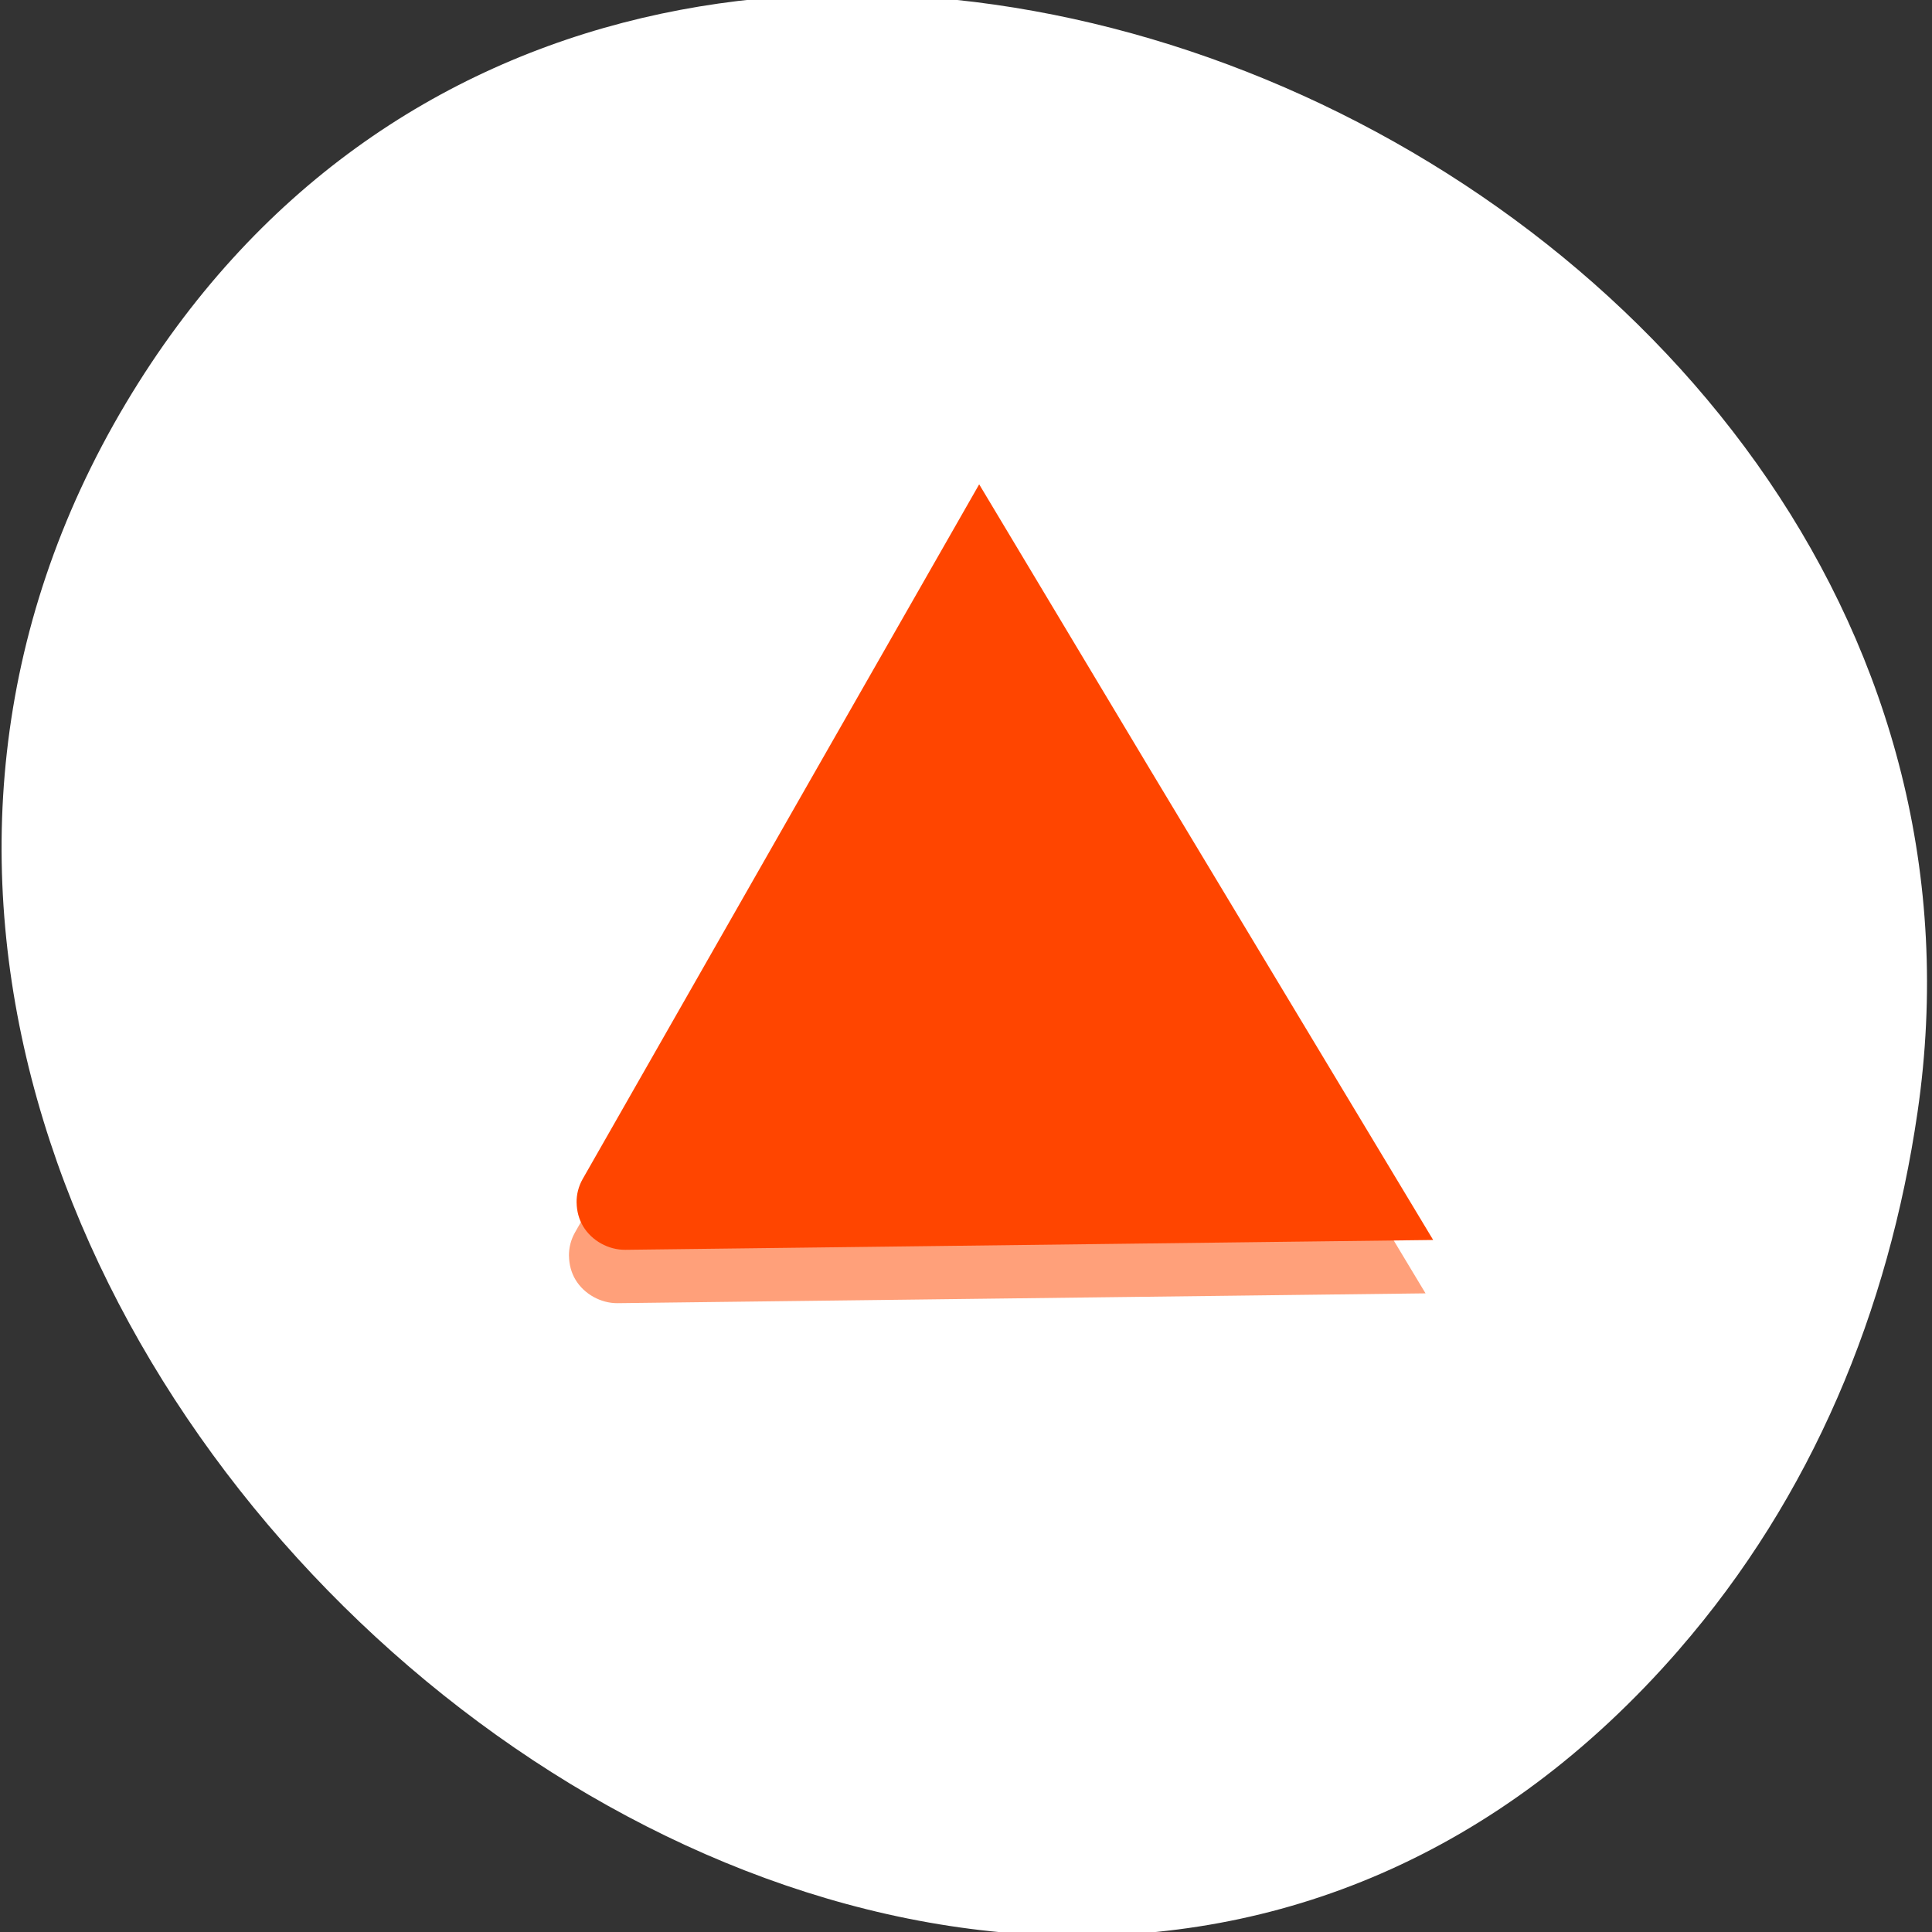 <svg xmlns="http://www.w3.org/2000/svg" viewBox="0 0 256 256"><rect x="0" y="0" width="256" height="256" fill="#333333" stroke="none"/><g transform="matrix(0.044 -0.999 0.999 0.044 -802.39 211.45)" style="color:#fff"><path d="m 60.23 1005.73 c -88.14 -67.851 24.775 -207.84 119.74 -158.24 89.47 46.731 33.06 188.91 -64.06 179.39 -20.263 -1.985 -39.496 -8.696 -55.674 -21.15 z" transform="matrix(1.303 0 0 1.345 -40.525 -328.49)" style="fill:#fff"/><path d="m 83.6 874.98 c -1.098 0.064 -2.191 0.396 -3.11 1.01 -1.838 1.223 -2.969 3.485 -2.845 5.715 l 1.914 34.05 l 3.046 54.16 l 1.05 18.675 l 60.63 -40.22 l 36.757 -24.287 l -40.35 -20.749 l -53.931 -27.695 c -0.986 -0.5 -2.065 -0.729 -3.164 -0.664 z" style="fill:#ffa07a"/><path d="m 90.71 875.68 c -1.098 0.064 -2.191 0.396 -3.11 1.01 -1.838 1.223 -2.969 3.485 -2.845 5.715 l 1.914 34.05 l 3.046 54.16 l 1.05 18.675 l 60.63 -40.22 l 36.757 -24.287 l -40.35 -20.749 l -53.931 -27.695 c -0.986 -0.5 -2.065 -0.729 -3.164 -0.664 z" style="fill:#ff4500"/></g></svg>